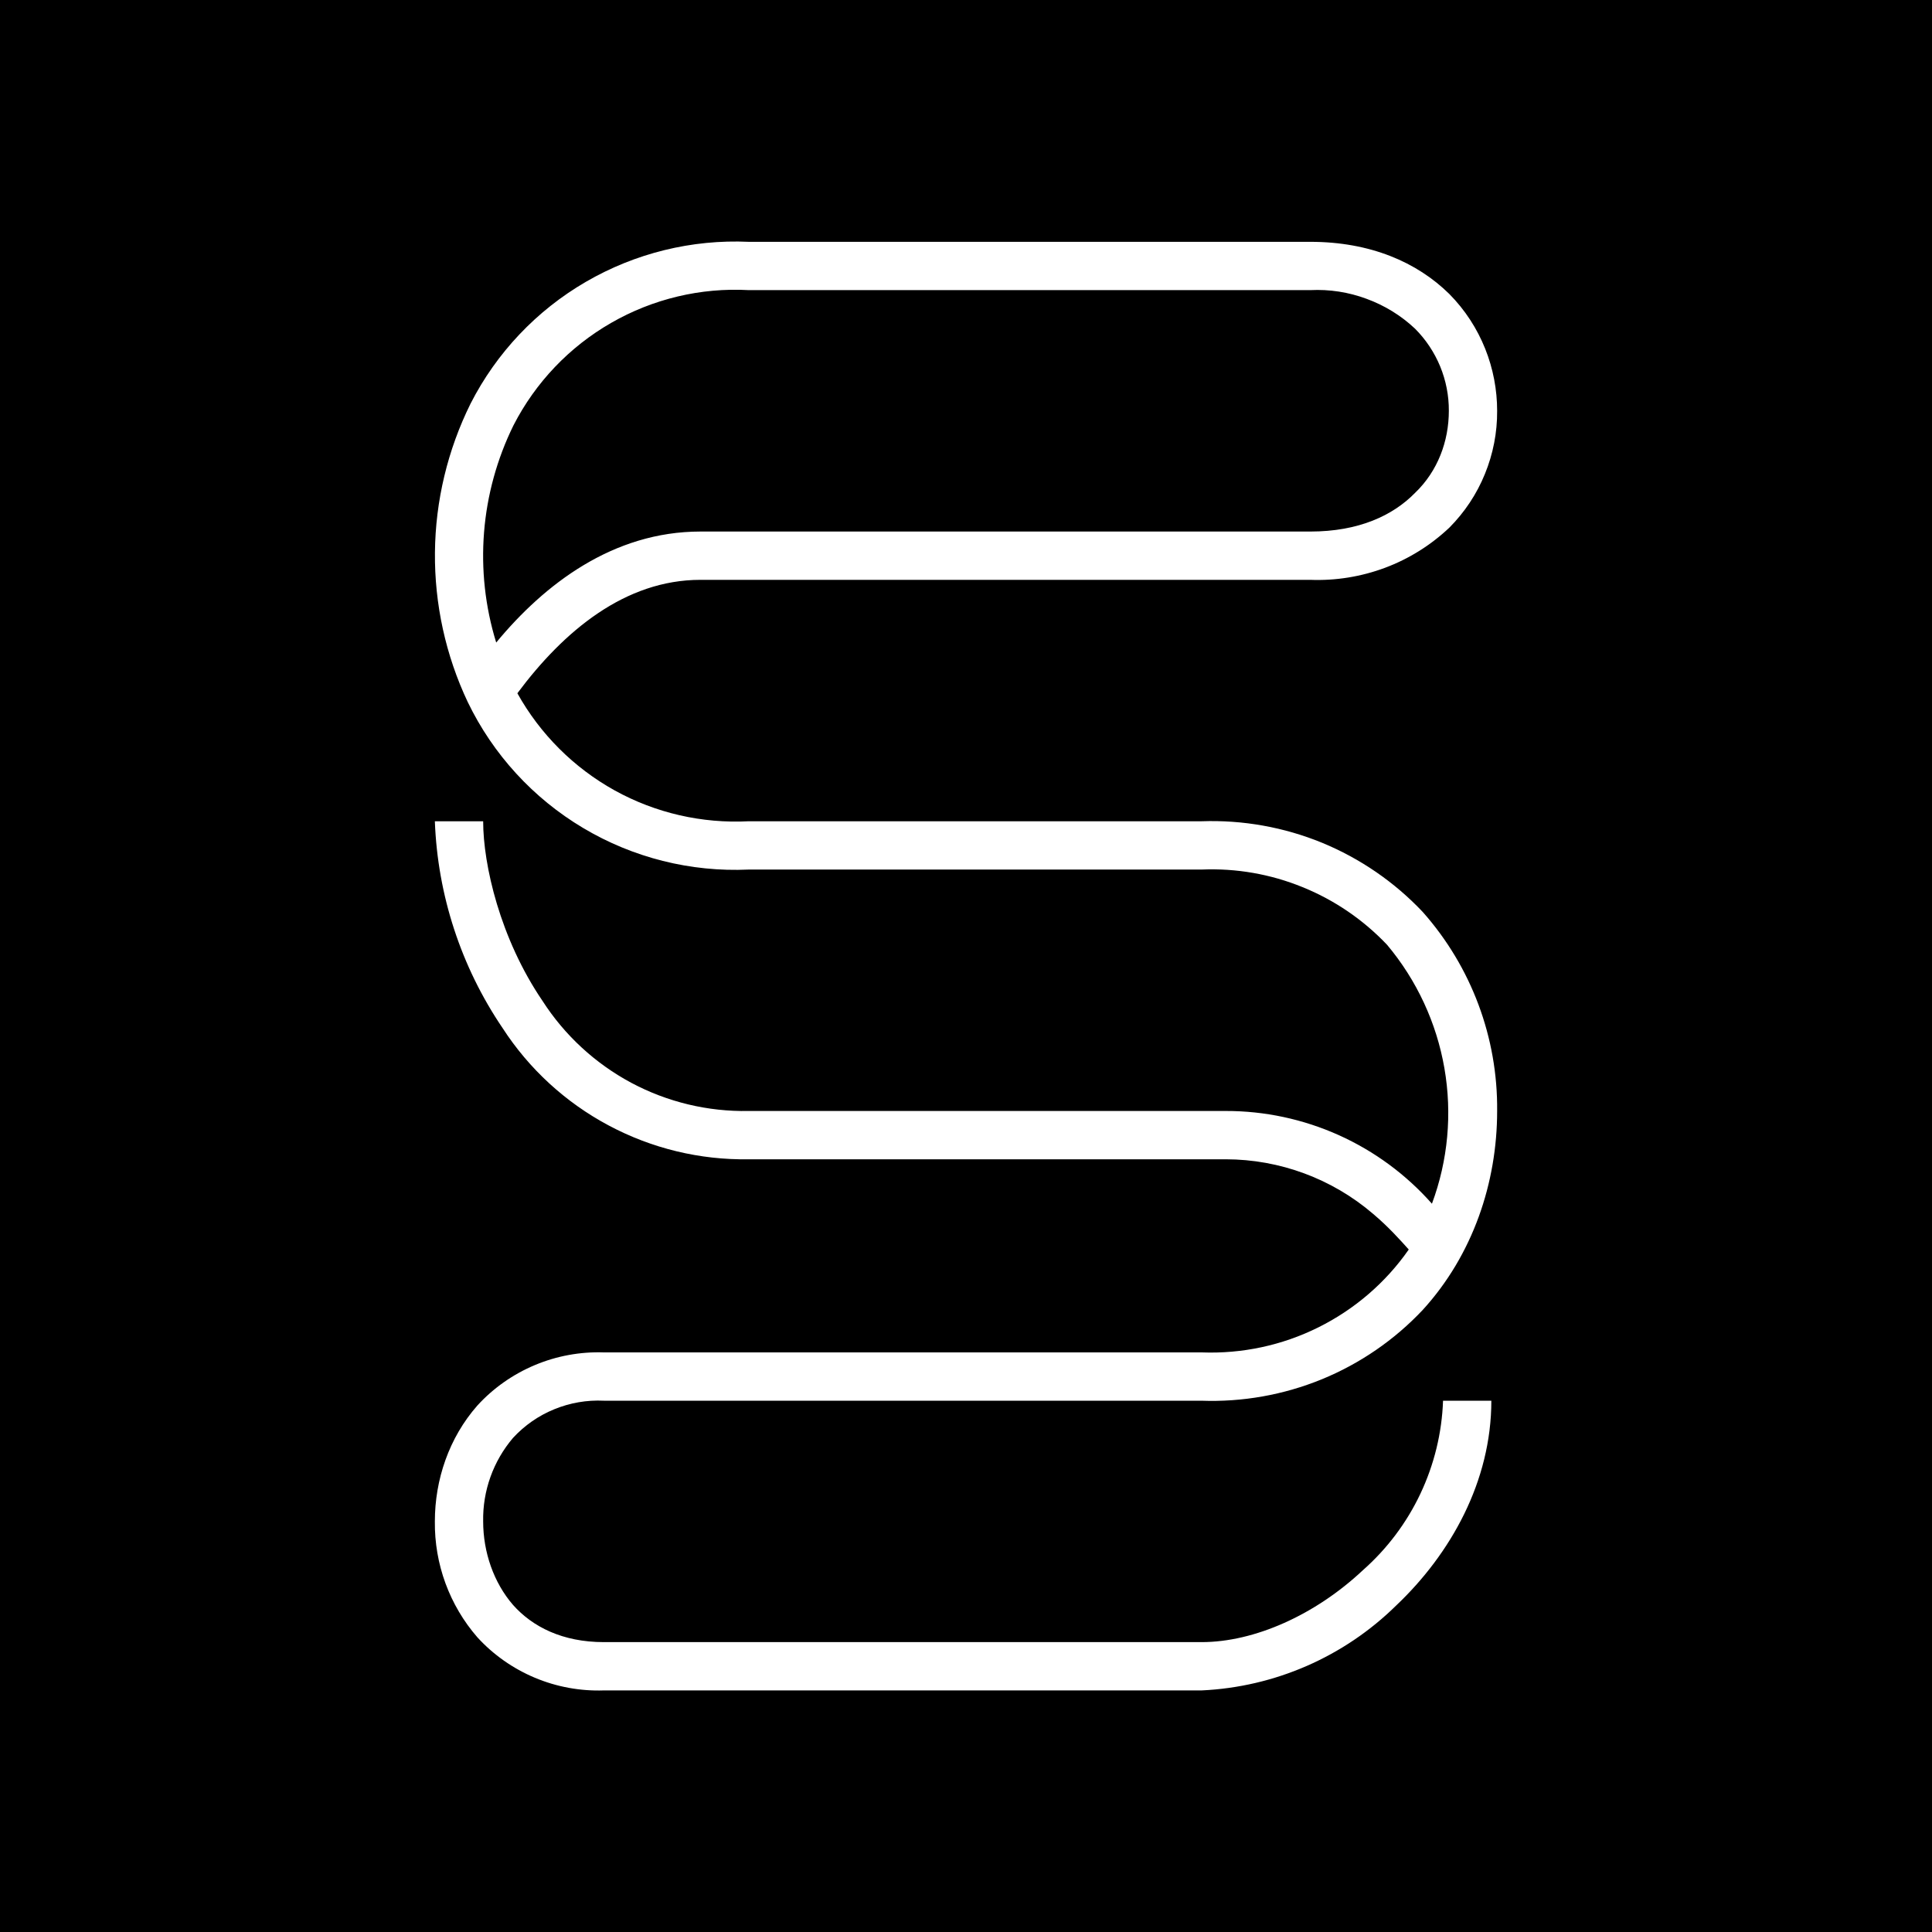 <svg width="24" height="24" viewBox="0 0 24 24" fill="none" xmlns="http://www.w3.org/2000/svg">
<rect x="0" y="0" width="24" height="24" fill="#808080" stroke="none"/>
<g clip-path="url(#clip0_328_23225)">
<path d="M24 0H0V24H24V0Z" fill="black"/>
<path d="M5.846 5.013C6.168 4.382 6.665 3.857 7.278 3.501C7.891 3.145 8.593 2.972 9.301 3.004H16.277C17.021 3.004 17.602 3.256 18.004 3.652C18.4 4.053 18.598 4.581 18.598 5.103C18.6 5.372 18.548 5.639 18.446 5.888C18.345 6.137 18.194 6.364 18.004 6.555C17.774 6.772 17.503 6.942 17.206 7.053C16.909 7.164 16.593 7.215 16.277 7.203H8.701C7.765 7.203 7.003 7.838 6.427 8.612C6.71 9.12 7.128 9.537 7.636 9.819C8.144 10.1 8.721 10.232 9.301 10.202H14.927C15.439 10.184 15.949 10.275 16.423 10.469C16.896 10.664 17.323 10.957 17.674 11.329C18.278 12.01 18.607 12.891 18.598 13.801C18.598 14.689 18.298 15.588 17.674 16.272C17.322 16.646 16.895 16.939 16.42 17.134C15.945 17.328 15.434 17.419 14.921 17.4H7.501C7.291 17.39 7.081 17.426 6.886 17.506C6.691 17.585 6.516 17.707 6.373 17.862C6.127 18.151 5.995 18.52 6.002 18.899C6.002 19.283 6.134 19.661 6.373 19.937C6.613 20.207 6.985 20.399 7.501 20.399H14.927C15.581 20.399 16.337 20.063 16.931 19.505C17.231 19.24 17.474 18.917 17.645 18.555C17.816 18.193 17.912 17.8 17.926 17.4H18.526C18.526 18.401 18.022 19.301 17.345 19.943C16.697 20.581 15.836 20.957 14.927 20.999H7.501C7.207 21.009 6.914 20.955 6.643 20.841C6.372 20.727 6.128 20.556 5.93 20.339C5.583 19.94 5.396 19.428 5.402 18.899C5.402 18.384 5.576 17.862 5.93 17.46C6.128 17.243 6.372 17.072 6.643 16.958C6.914 16.844 7.207 16.79 7.501 16.8H14.927C15.429 16.819 15.927 16.713 16.377 16.489C16.826 16.266 17.213 15.934 17.5 15.522C17.392 15.402 17.248 15.24 17.057 15.079C16.547 14.642 15.898 14.402 15.227 14.401H9.301C8.694 14.411 8.095 14.266 7.56 13.98C7.025 13.695 6.571 13.278 6.242 12.769C5.727 12.009 5.436 11.119 5.402 10.202H6.002C6.002 10.742 6.212 11.659 6.739 12.433C7.014 12.861 7.394 13.211 7.842 13.451C8.29 13.69 8.793 13.811 9.301 13.801H15.227C15.711 13.8 16.19 13.903 16.631 14.101C17.073 14.3 17.467 14.59 17.788 14.953C17.988 14.415 18.041 13.835 17.943 13.27C17.845 12.705 17.599 12.176 17.231 11.737C16.936 11.426 16.578 11.181 16.18 11.02C15.783 10.858 15.356 10.784 14.927 10.802H9.301C8.579 10.835 7.863 10.655 7.243 10.285C6.622 9.915 6.124 9.371 5.81 8.72C5.536 8.14 5.397 7.504 5.403 6.863C5.409 6.221 5.561 5.588 5.846 5.013ZM6.164 7.982C6.763 7.257 7.615 6.603 8.701 6.603H16.277C16.877 6.603 17.302 6.405 17.578 6.123C17.86 5.853 17.998 5.481 17.998 5.103C17.999 4.914 17.962 4.726 17.89 4.551C17.818 4.377 17.712 4.217 17.578 4.083C17.405 3.92 17.2 3.794 16.976 3.712C16.753 3.629 16.515 3.592 16.277 3.604H9.301C8.704 3.571 8.11 3.713 7.592 4.011C7.073 4.309 6.652 4.751 6.379 5.283C5.966 6.122 5.888 7.088 6.164 7.982Z" fill="white"/>
</g>
<defs>
<clipPath id="clip0_328_23225">
<rect width="24" height="24" fill="white"/>
</clipPath>
</defs>
</svg>
